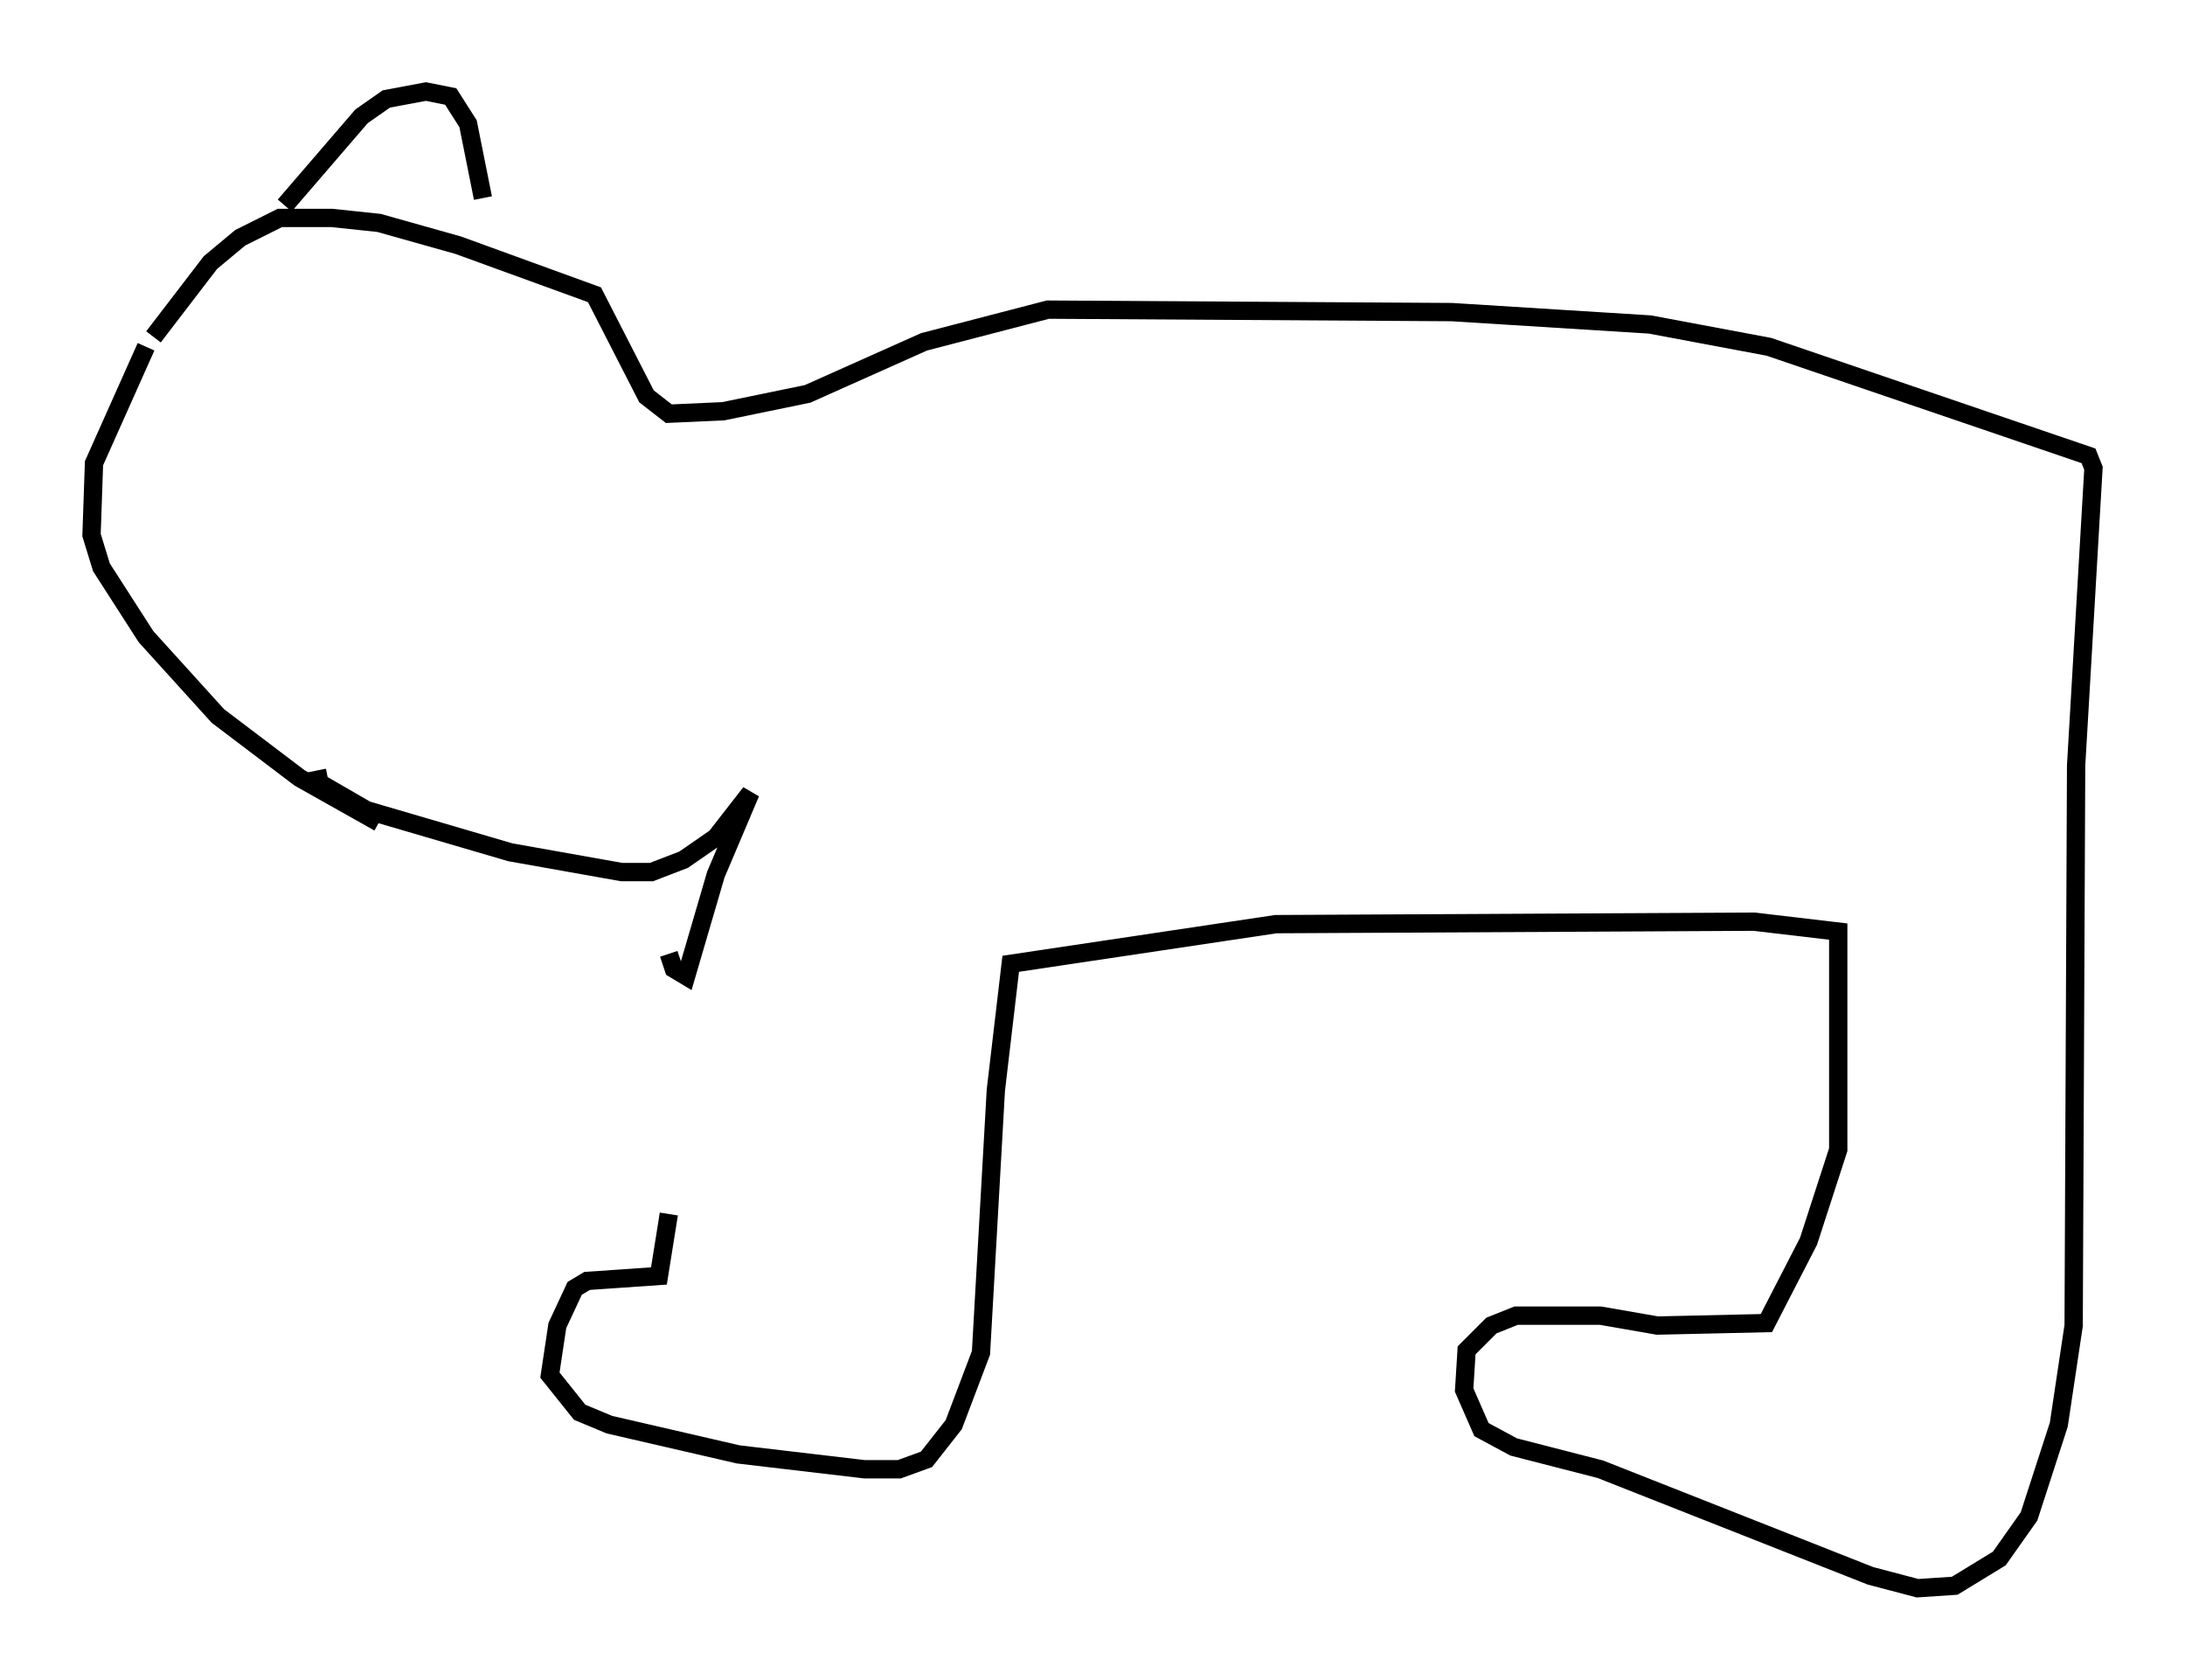 <?xml version="1.0" encoding="utf-8" ?>
<svg baseProfile="full" height="91.731" version="1.1" width="119.336" xmlns="http://www.w3.org/2000/svg" xmlns:ev="http://www.w3.org/2001/xml-events" xmlns:xlink="http://www.w3.org/1999/xlink"><defs /><rect fill="white" height="91.731" width="119.336" x="0" y="0" /><path d="M36.529, 49.925 m0.0, 16.373 l-0.541, 3.383 -3.924, 0.271 l-0.677, 0.406 -0.947, 2.03 l-0.406, 2.706 1.624, 2.03 l1.624, 0.677 7.036, 1.624 l6.901, 0.812 1.894, 0.0 l1.488, -0.541 1.488, -1.894 l1.488, -3.924 0.812, -14.344 l0.812, -6.901 14.479, -2.165 l26.116, -0.135 4.601, 0.541 l0.0, 11.908 -1.624, 5.007 l-2.3, 4.465 -5.954, 0.135 l-3.112, -0.541 -4.601, 0.0 l-1.353, 0.541 -1.353, 1.353 l-0.135, 2.165 0.947, 2.165 l1.759, 0.947 4.736, 1.218 l14.75, 5.819 2.571, 0.677 l2.03, -0.135 2.436, -1.488 l1.624, -2.3 1.624, -5.007 l0.812, -5.413 0.135, -30.582 l0.947, -16.238 -0.271, -0.677 l-17.456, -5.954 -6.495, -1.218 l-10.825, -0.677 -22.057, -0.135 l-6.766, 1.759 -6.36, 2.842 l-4.601, 0.947 -2.977, 0.135 l-1.218, -0.947 -2.842, -5.548 l-7.442, -2.706 -4.33, -1.218 l-2.571, -0.271 -2.842, 0.0 l-2.165, 1.083 -1.624, 1.353 l-3.112, 4.059 m-0.406, 0.541 l-2.842, 6.36 -0.135, 3.924 l0.541, 1.759 2.436, 3.789 l3.924, 4.33 4.465, 3.383 l4.33, 2.436 m-3.383, -2.842 l0.135, 0.677 2.571, 1.488 l7.848, 2.3 6.089, 1.083 l1.624, 0.0 1.759, -0.677 l1.759, -1.218 1.894, -2.436 l-1.894, 4.465 -1.624, 5.548 l-0.677, -0.406 -0.271, -0.812 m-20.974, -40.866 l4.195, -4.871 1.353, -0.947 l2.165, -0.406 1.353, 0.271 l0.947, 1.488 0.812, 4.059 " fill="none" stroke="black" stroke-width="1" /></svg>